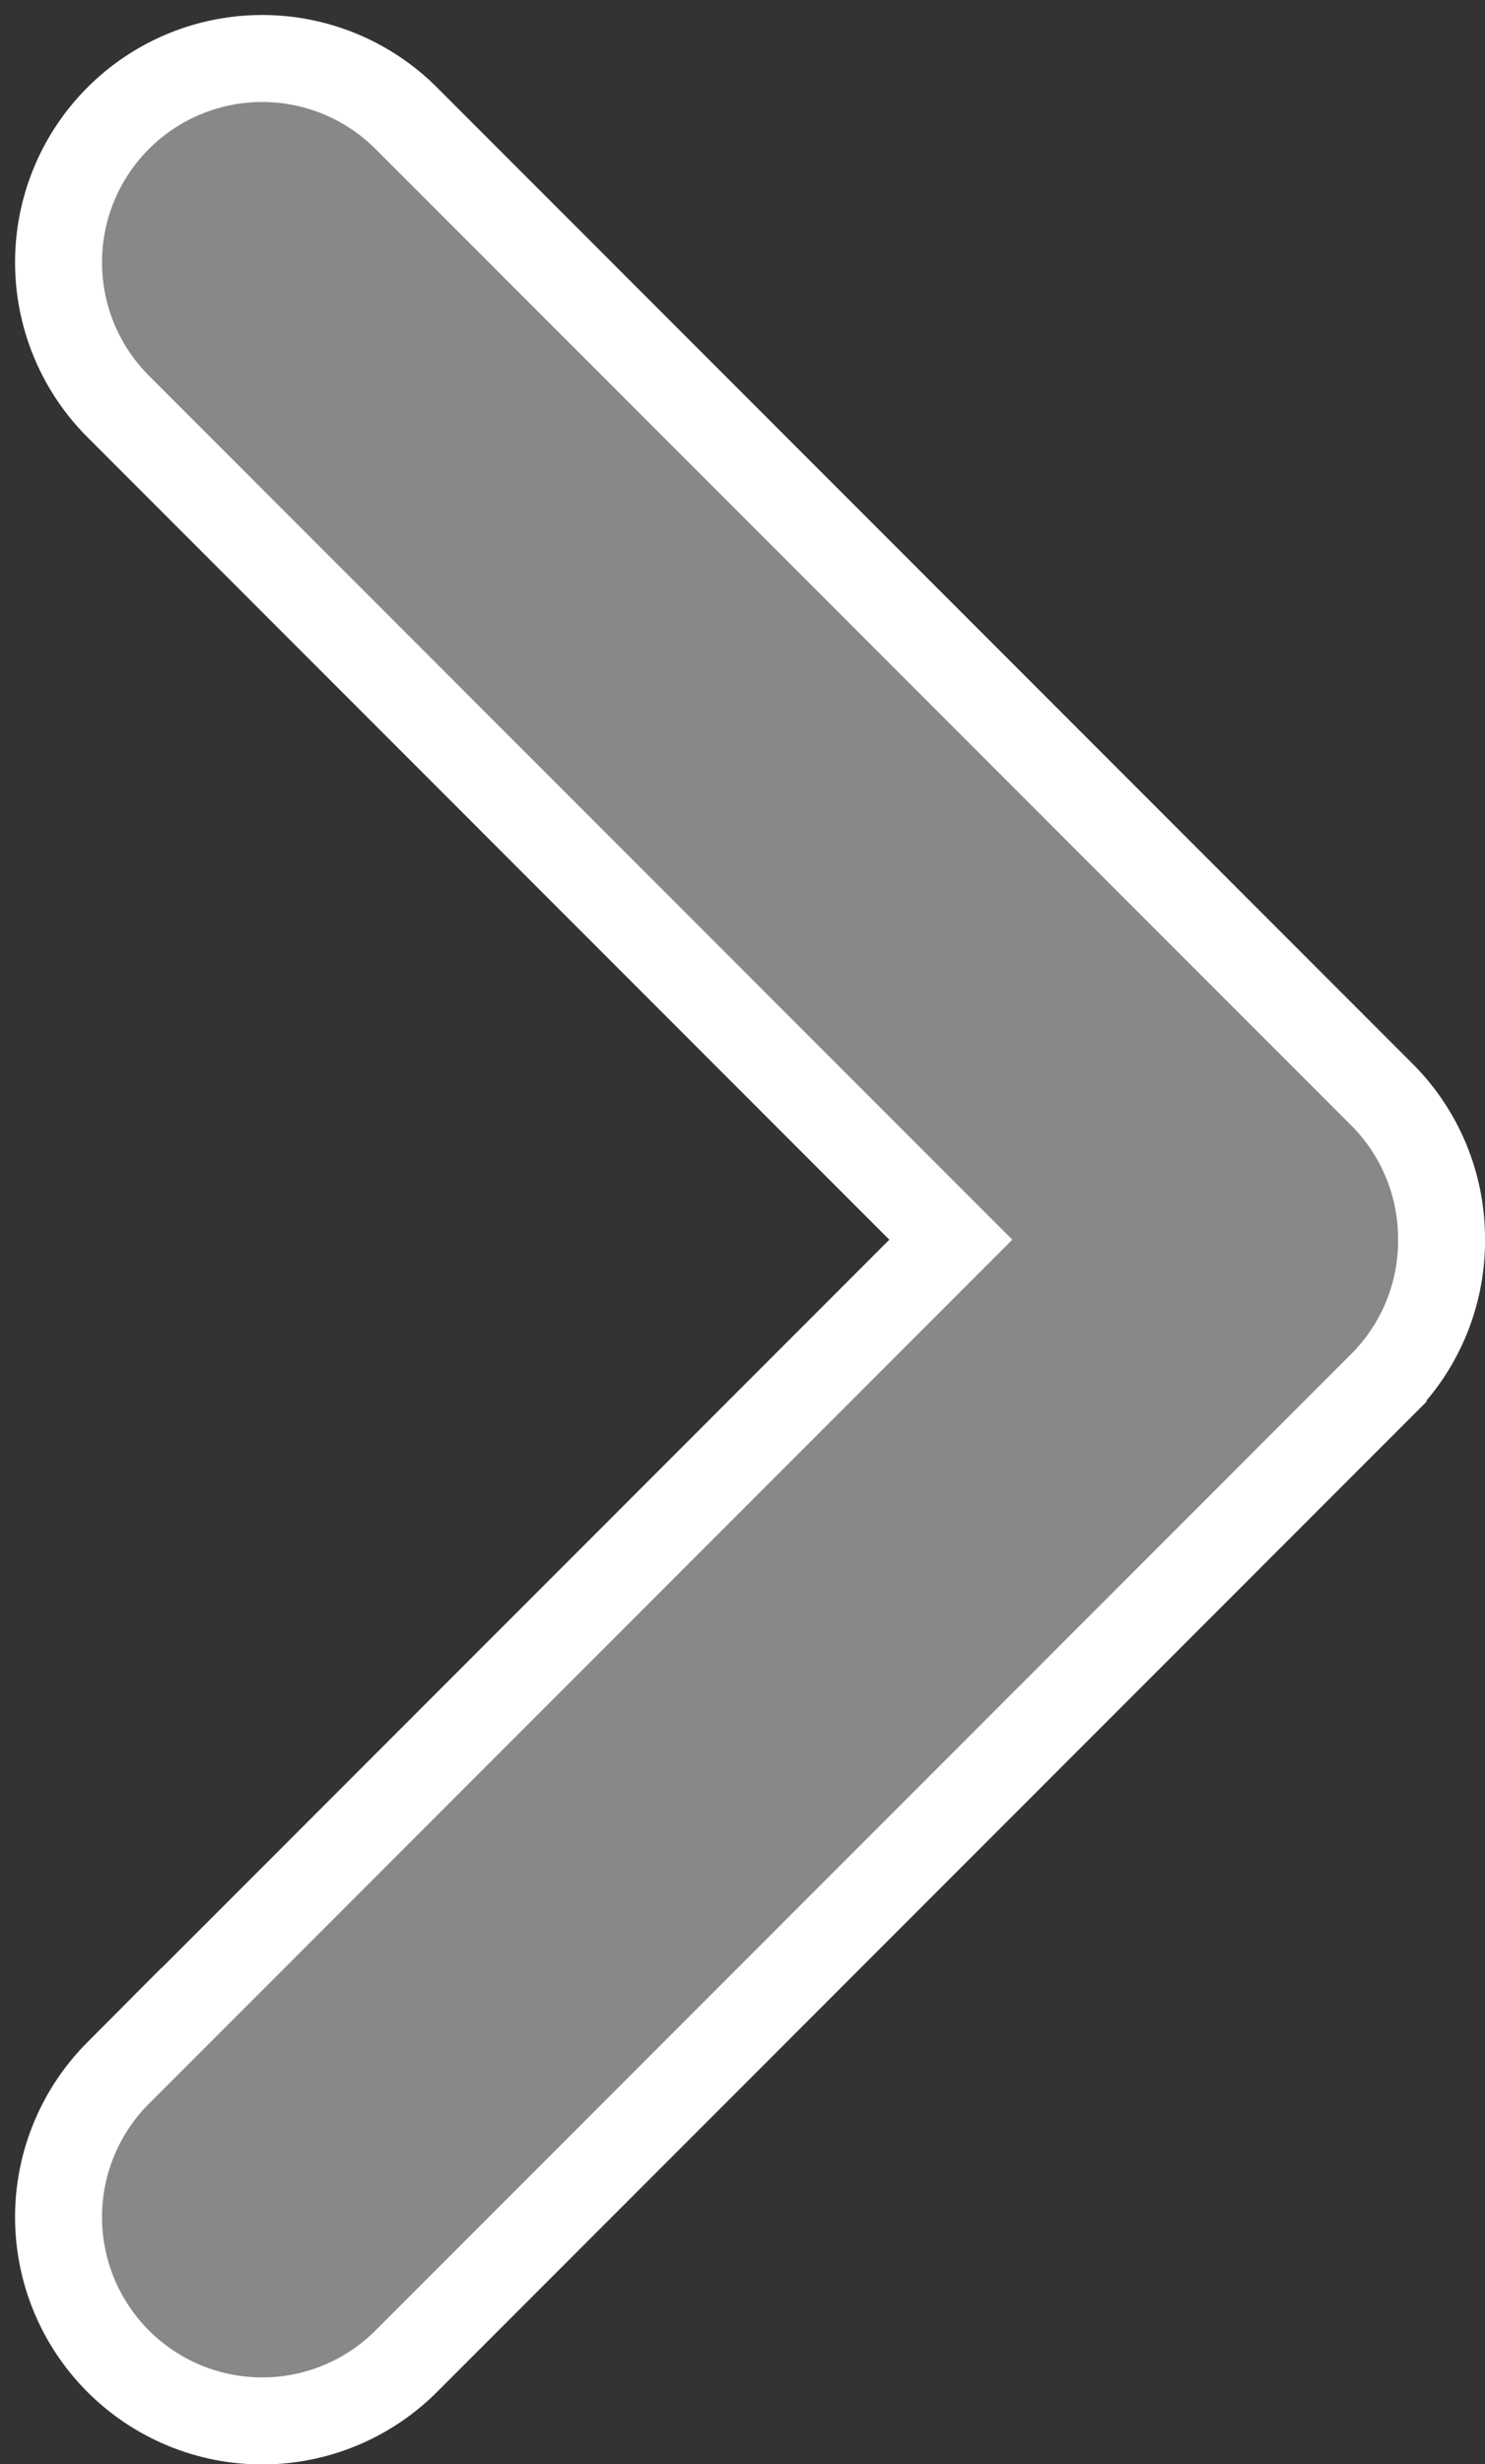 <svg xmlns="http://www.w3.org/2000/svg" width="8.54" height="14.16" viewBox="0 0 8.54 14.16">
  <rect x="0" y="0" width="8.54" height="14.16" fill="#333333" stroke="none"/>
  <path id="Next_Arrow" d="M33.005,980.154a1.17,1.17,0,0,0,.336.812l5.616,5.616a1.171,1.171,0,0,0,1.66-1.653l-4.79-4.79,4.79-4.79a1.171,1.171,0,0,0-1.66-1.653l-5.616,5.616a1.17,1.17,0,0,0-.336.841Z" transform="translate(41.295 987.263) rotate(180)" fill="#888" stroke="#fff" stroke-width="0.5"/>
</svg>
